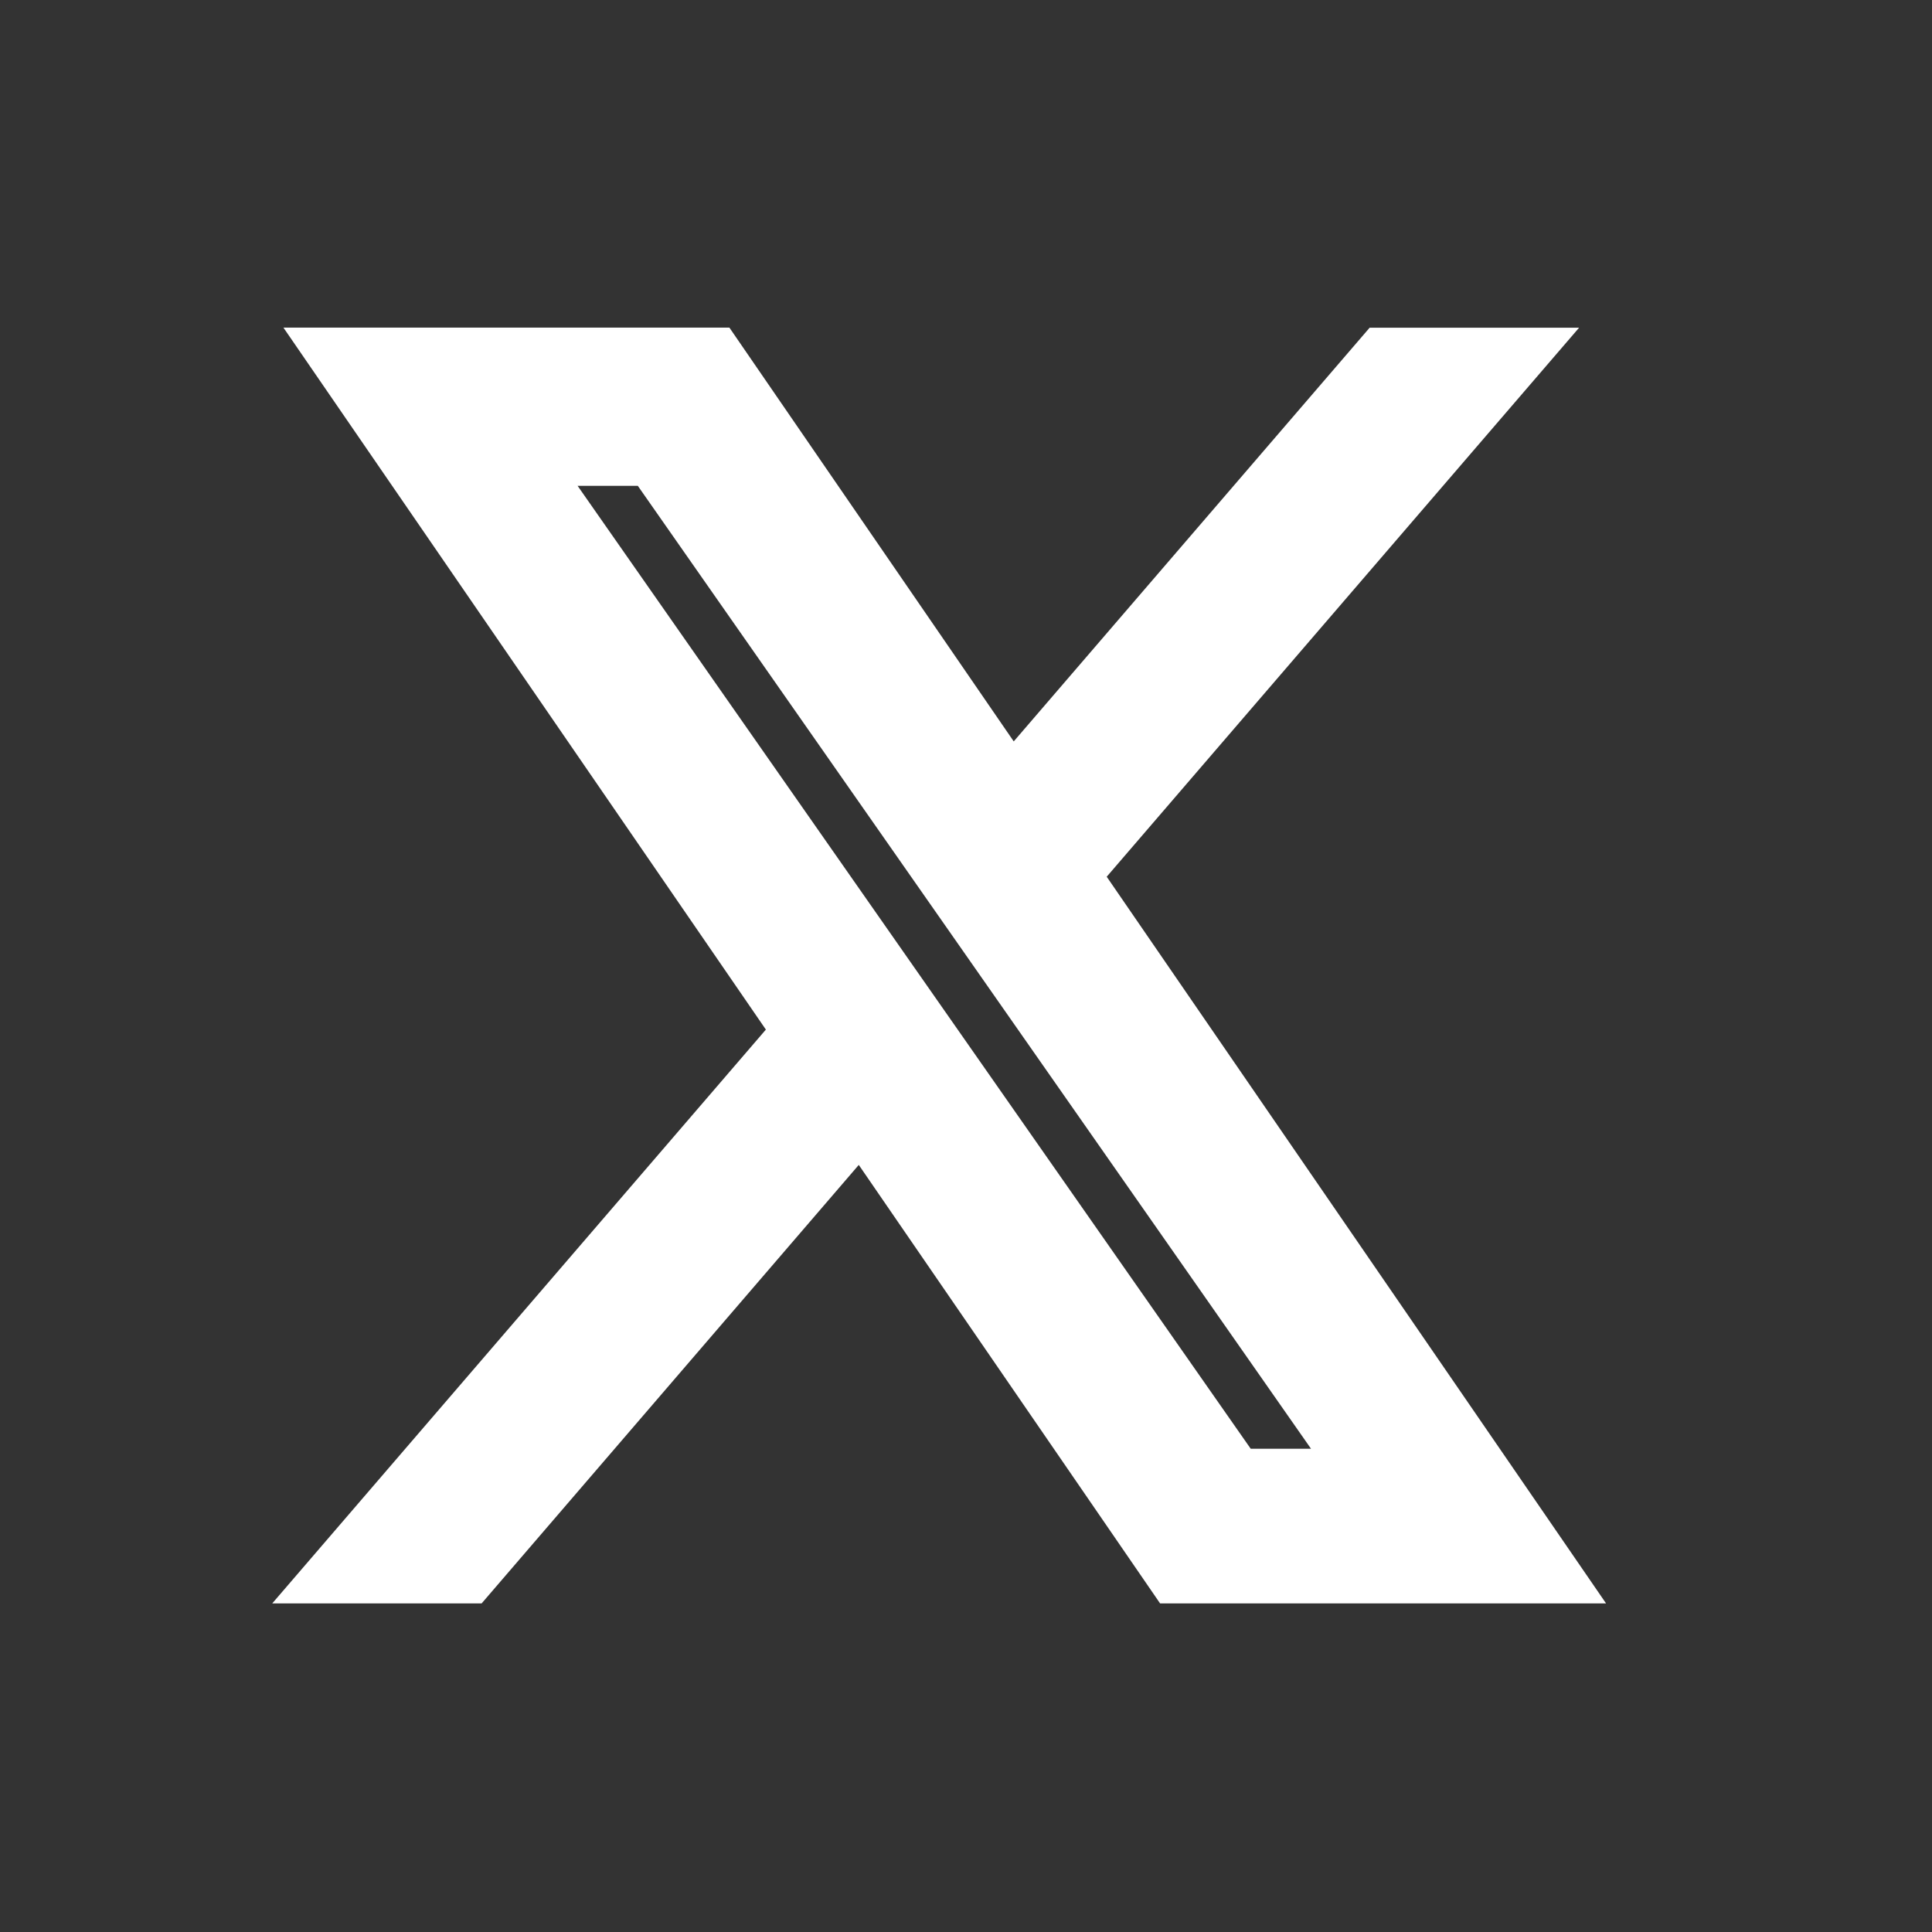 <svg width="24" height="24" viewBox="0 0 24 24" fill="white" xmlns="http://www.w3.org/2000/svg">
    <rect x="0" y="0" width="24" height="24" fill="#333333" stroke="none"/>
    <path fill-rule="evenodd" clip-rule="evenodd"
          d="m17.015 4.07-4.422 5.14-3.532-5.14h-5.54l5.993 8.72-6.132 7.128h2.601l4.685-5.447 3.743 5.447h5.54l-6.203-9.027 5.868-6.82h-2.6Zm-9.84 1.965h.748l8.363 11.962h-.749L7.175 6.035Z"
          ></path>
</svg>